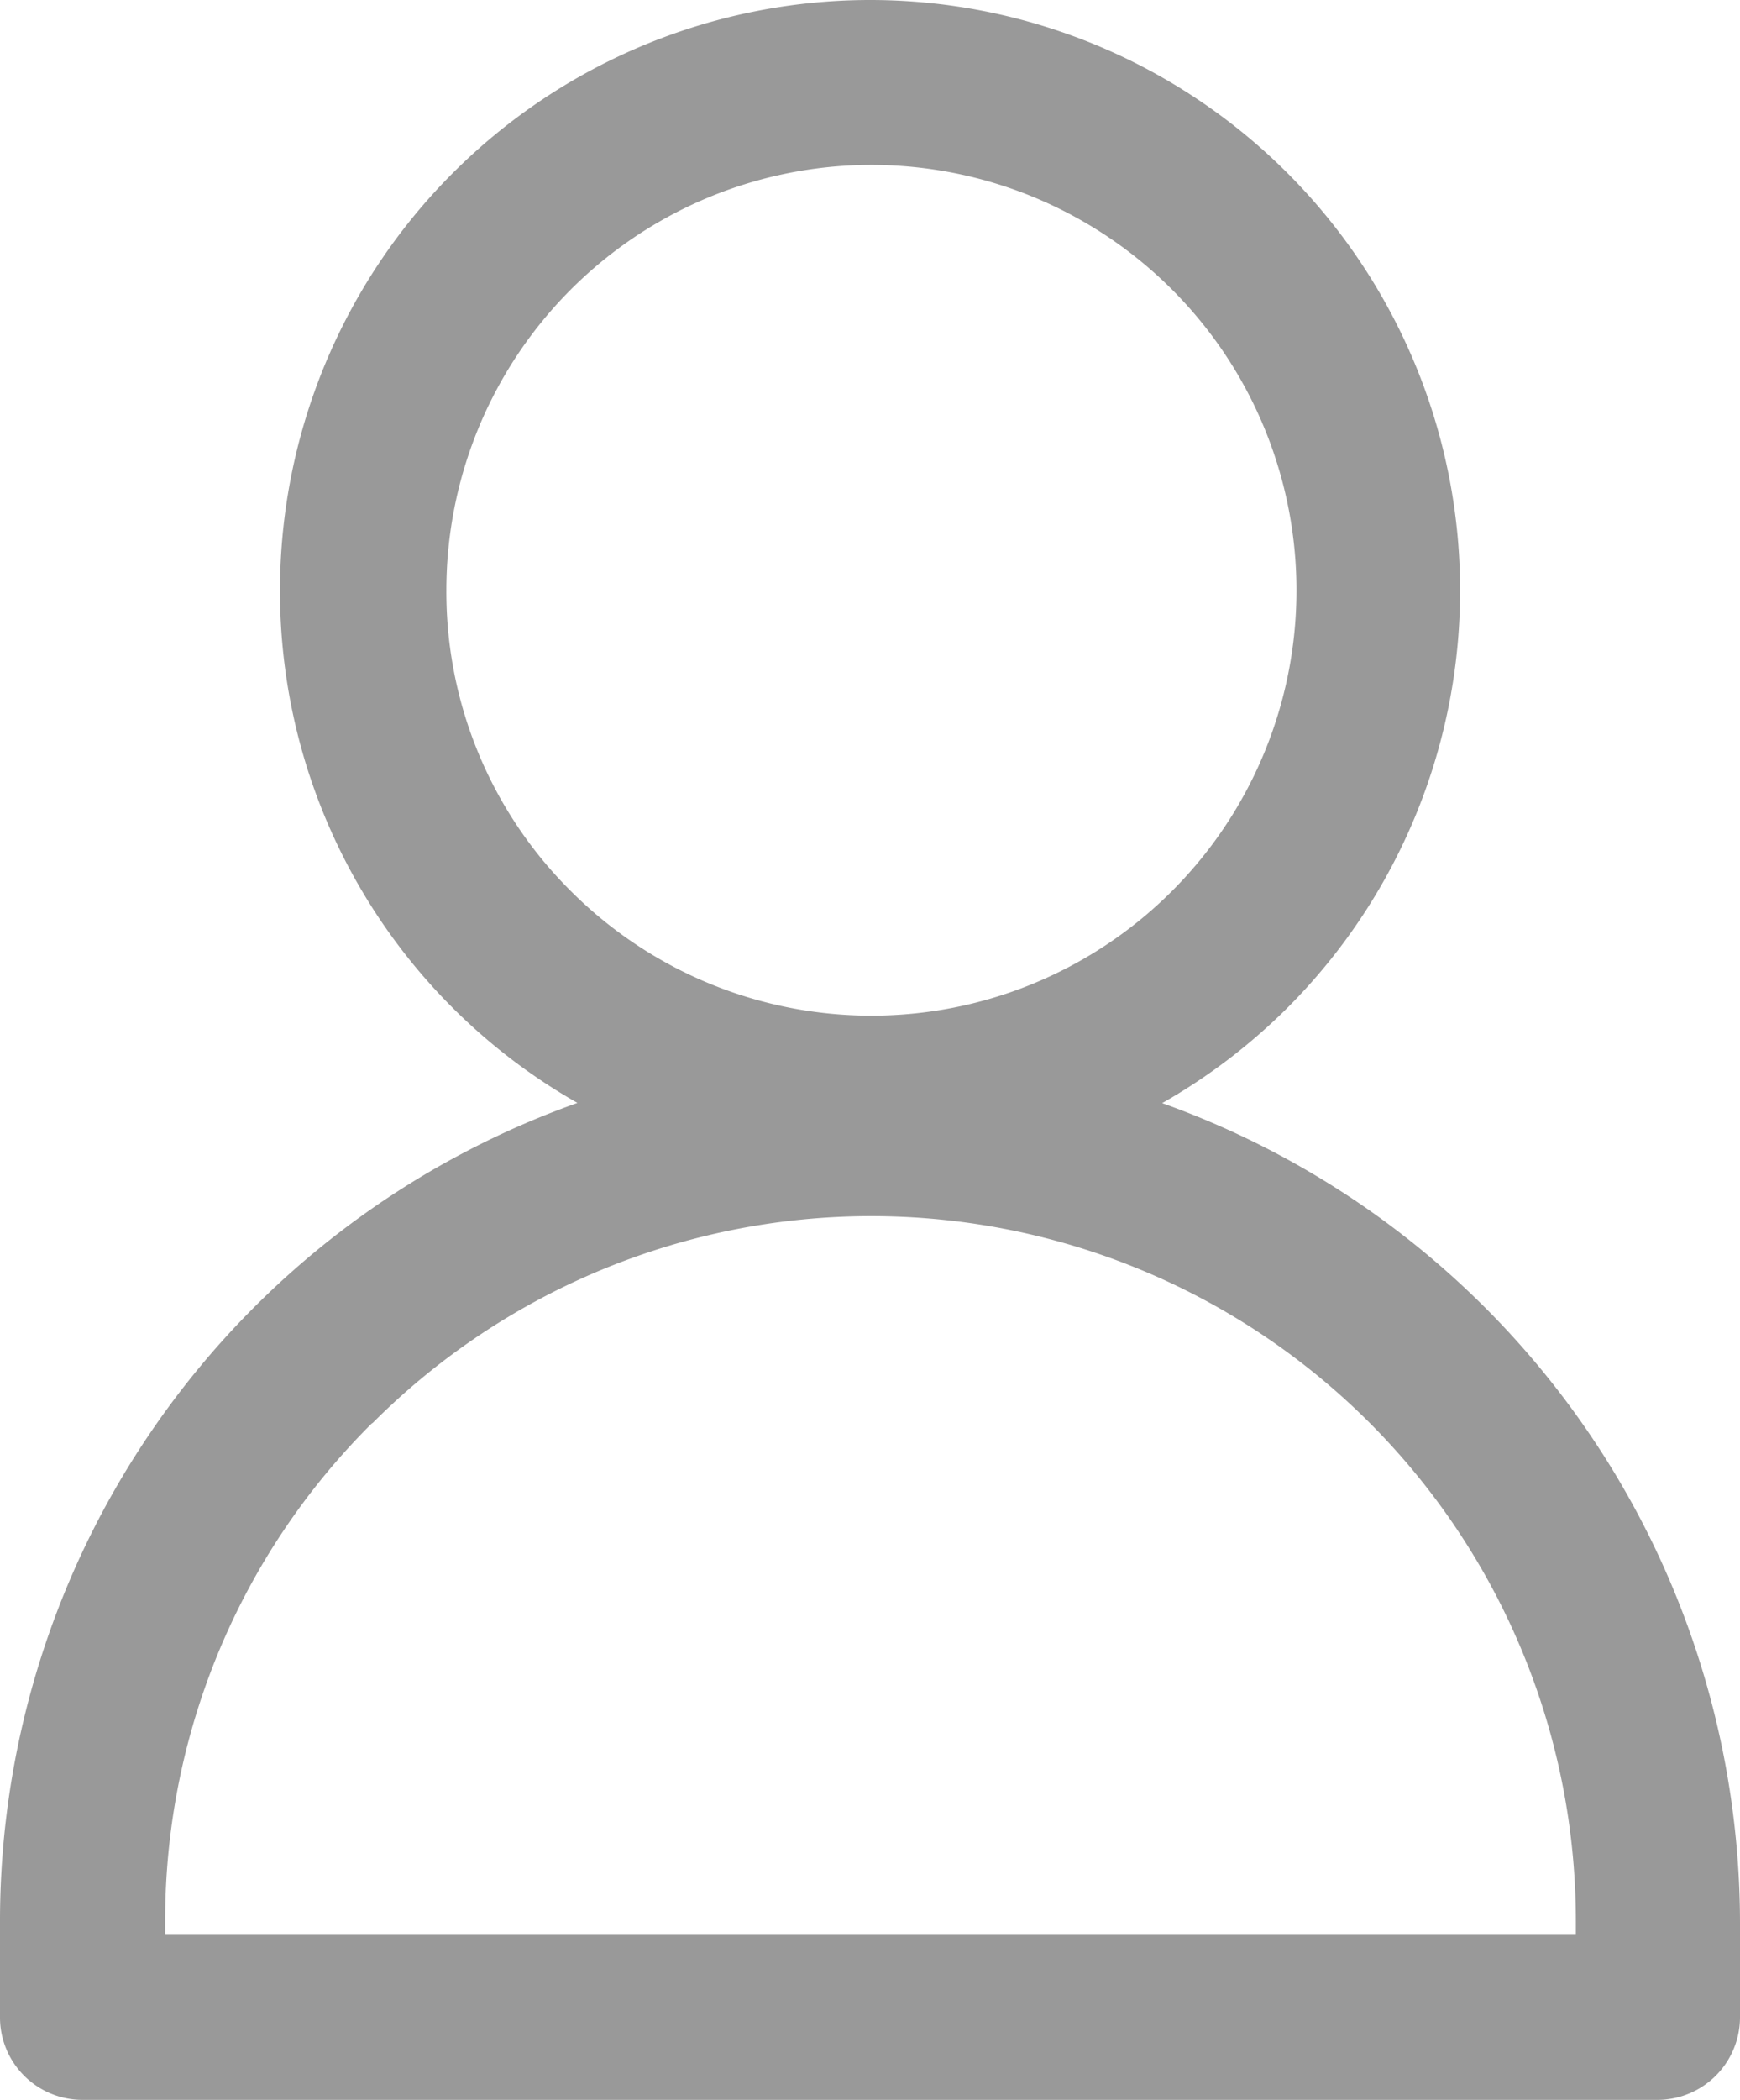 <svg xmlns="http://www.w3.org/2000/svg" viewBox="0 0 85.76 103.42"><defs><style>.cls-1{fill:#999;}</style></defs><g id="Layer_2" data-name="Layer 2"><g id="레이어_1" data-name="레이어 1"><path class="cls-1" d="M57.28,54.33a29.25,29.25,0,0,0,6.17-4.69A29.08,29.08,0,0,0,42.88,0,29.09,29.09,0,0,0,13.8,29.08,29,29,0,0,0,28.46,54.32,42.77,42.77,0,0,0,0,94.67v4.68a4.06,4.06,0,0,0,4.07,4.07H81.69a4.07,4.07,0,0,0,4.07-4.07V94.67A42.9,42.9,0,0,0,57.28,54.33ZM22,29.08a20.95,20.95,0,1,1,6.13,14.8A20.76,20.76,0,0,1,22,29.08Zm-3.63,41a34.73,34.73,0,0,1,59.3,24.56v.61H8.14v-.61A34.51,34.51,0,0,1,18.32,70.11Z"/></g></g></svg>